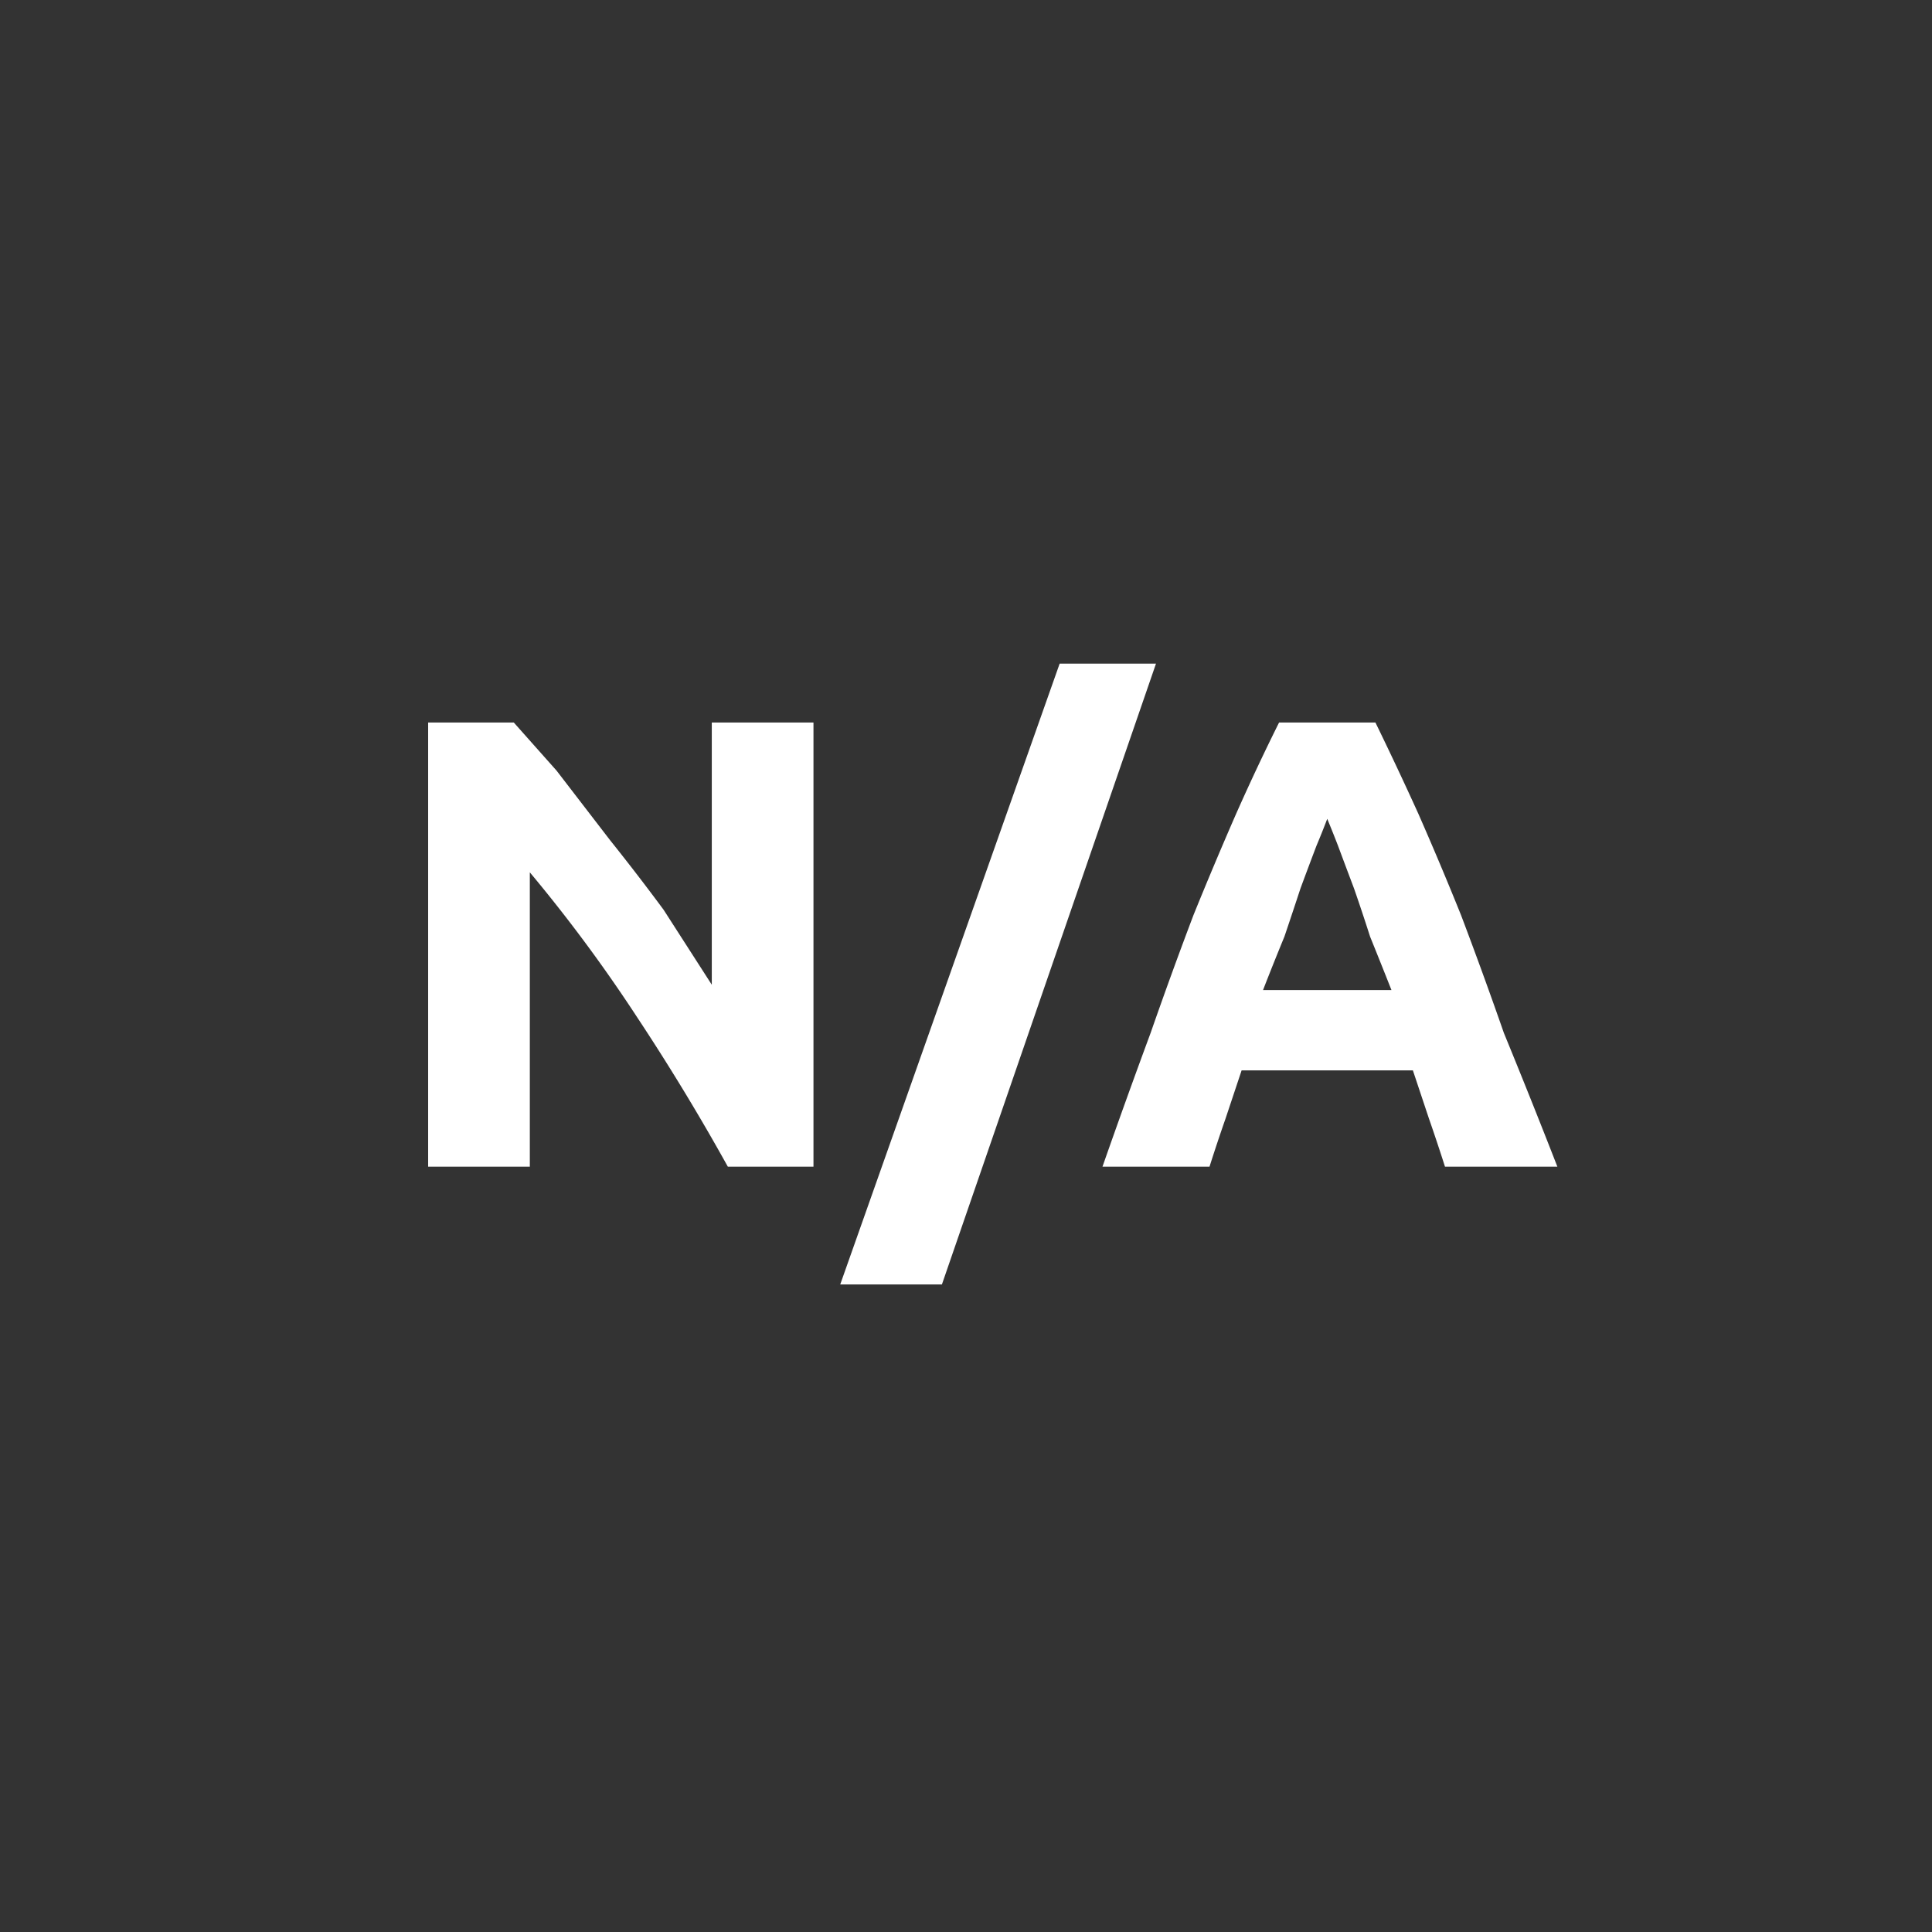 <svg xmlns="http://www.w3.org/2000/svg" width="361" height="361"><rect width="100%" height="100%" fill="#333333" stroke="none"/><path d="M136 218a419 419 0 0 0-17-28 287 287 0 0 0-20-27v55H80v-83h16l8 9 10 13a429 429 0 0 1 10 13l9 14v-49h19v83h-16zm40 22h-19l41-116h18l-40 116zm94-22a360 360 0 0 0-3-9l-3-9h-32l-3 9a344 344 0 0 0-3 9h-20a1484 1484 0 0 1 9-25 870 870 0 0 1 8-22 771 771 0 0 1 8-19 421 421 0 0 1 8-17h18a672 672 0 0 1 8 17 647 647 0 0 1 8 19 875 875 0 0 1 8 22 1487 1487 0 0 1 10 25h-21zm-22-65a152 152 0 0 1-2 5 885 885 0 0 0-3 8 1053 1053 0 0 1-3 9 550 550 0 0 0-4 10h24a1203 1203 0 0 0-4-10 364 364 0 0 0-3-9 1853 1853 0 0 1-3-8 227 227 0 0 0-2-5z" fill="#fff"/></svg>